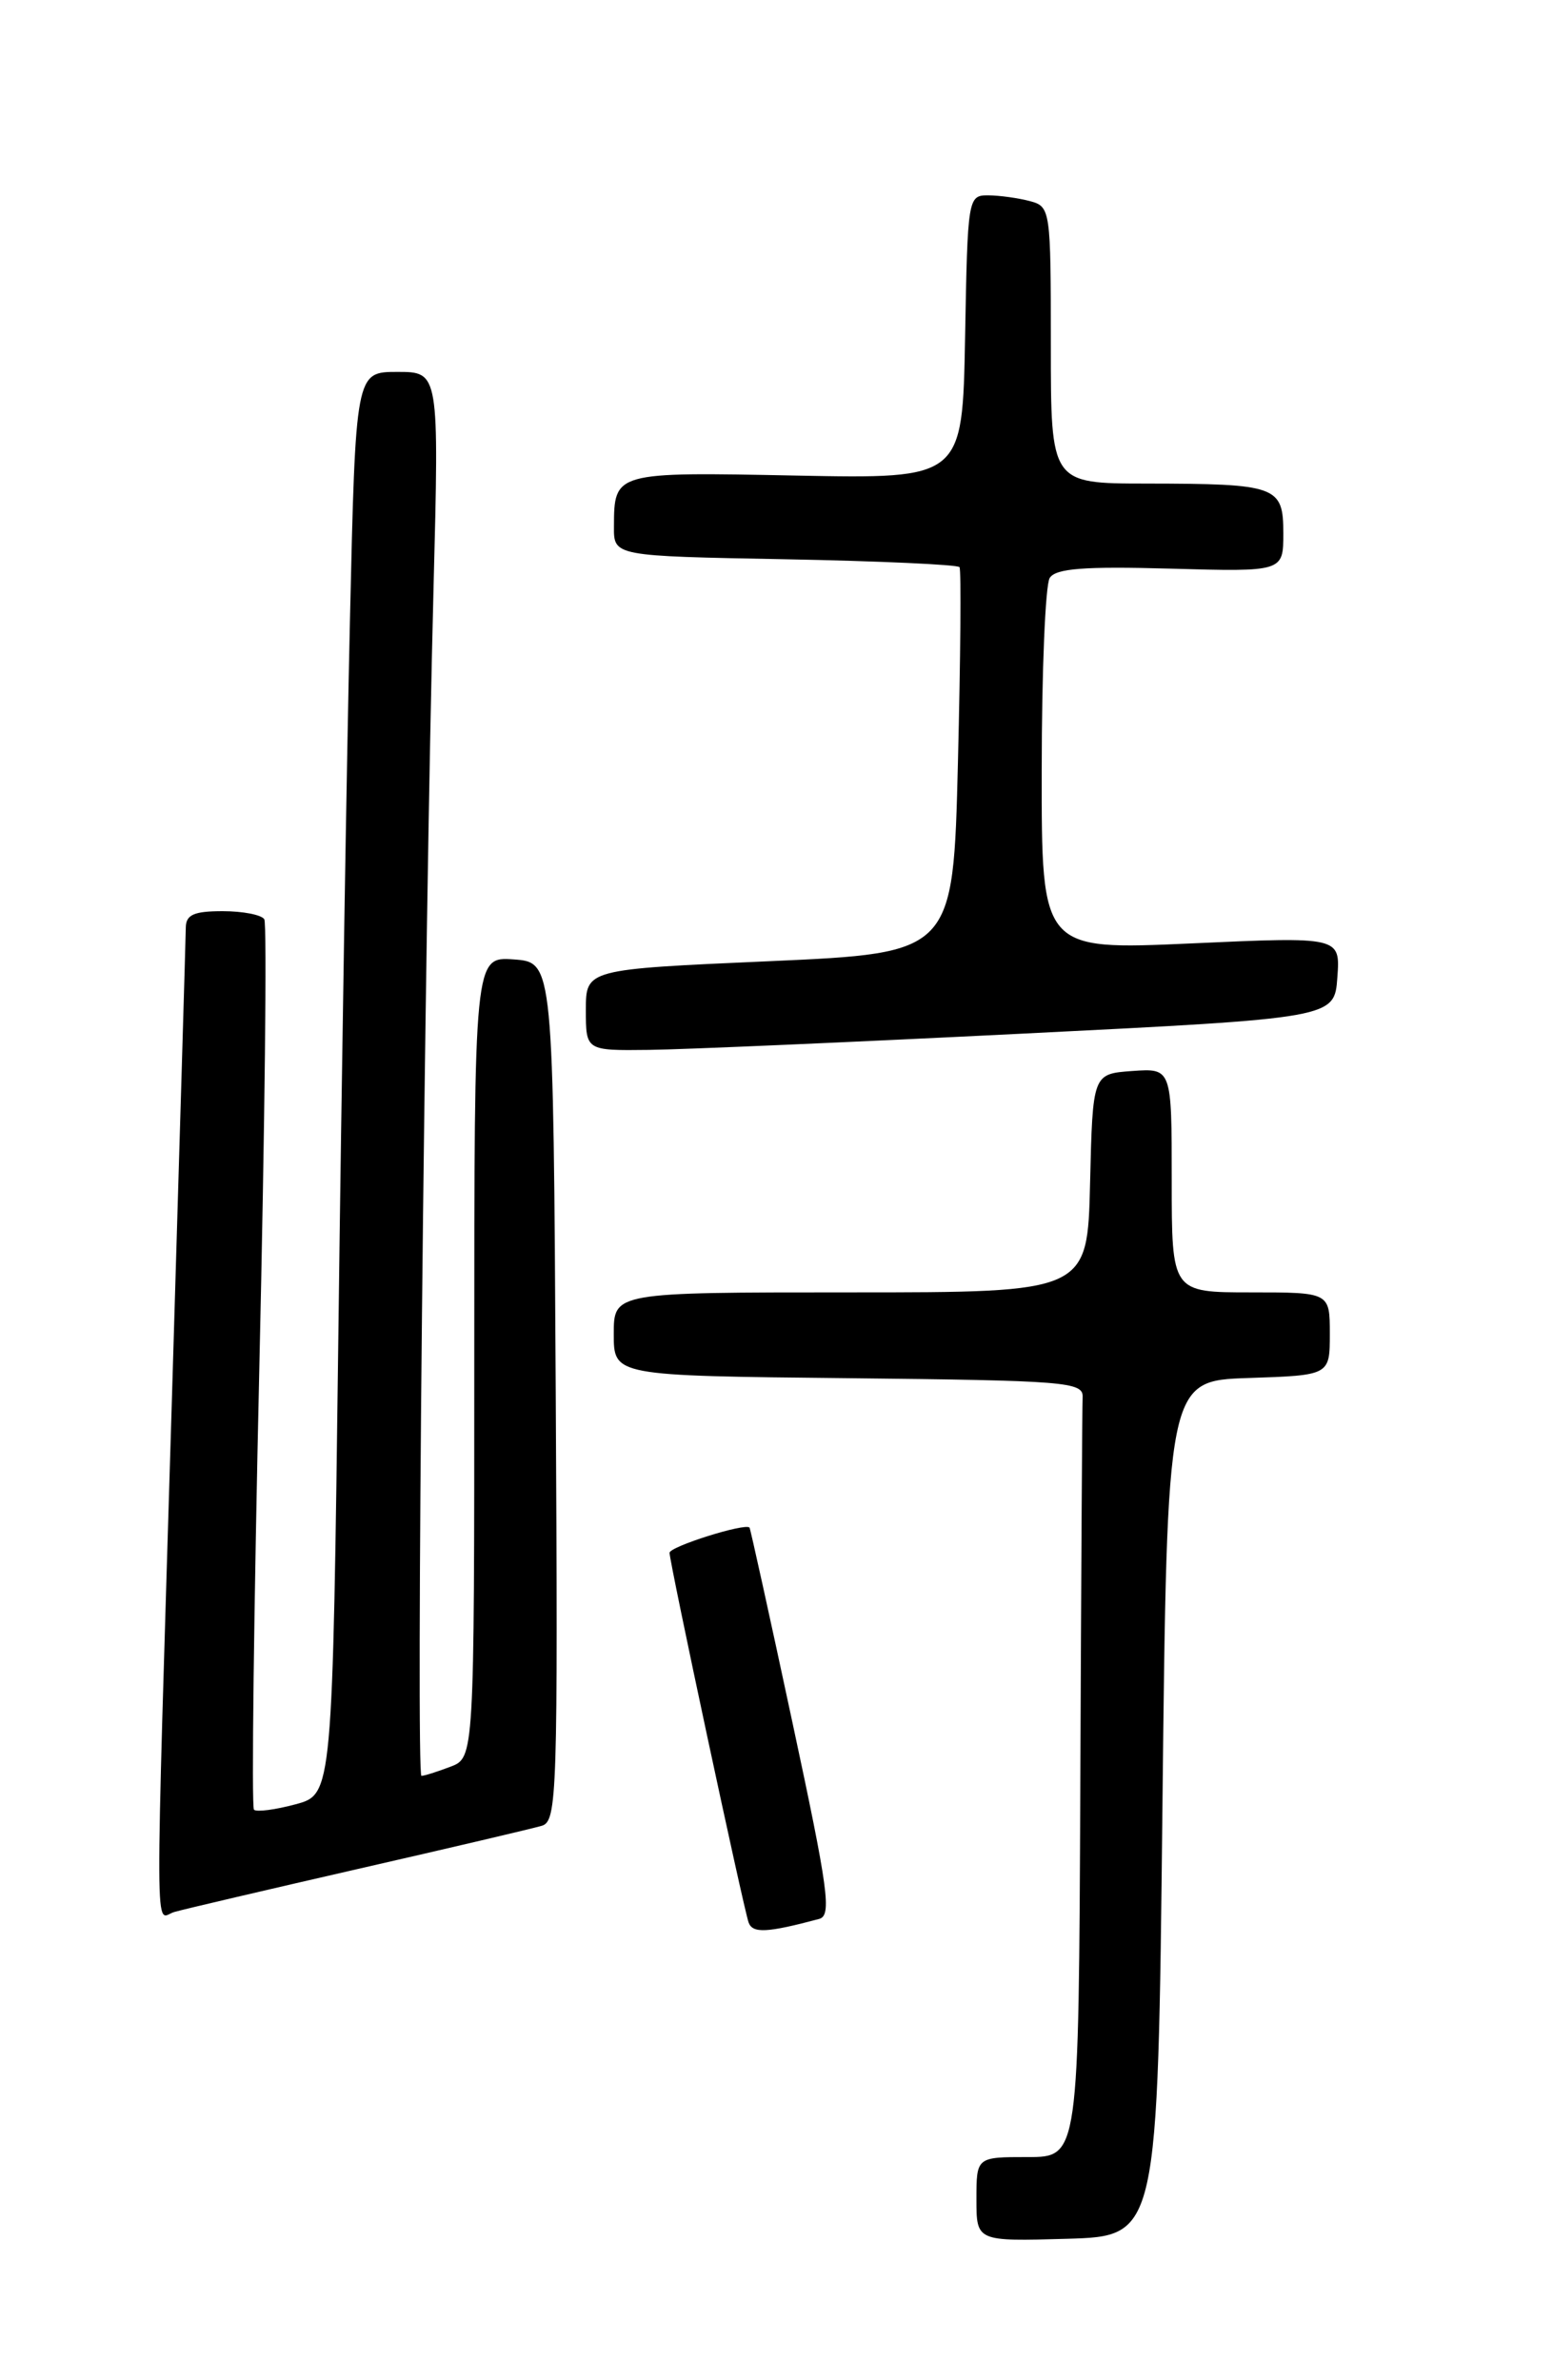 <?xml version="1.0" encoding="UTF-8" standalone="no"?>
<!DOCTYPE svg PUBLIC "-//W3C//DTD SVG 1.1//EN" "http://www.w3.org/Graphics/SVG/1.1/DTD/svg11.dtd" >
<svg xmlns="http://www.w3.org/2000/svg" xmlns:xlink="http://www.w3.org/1999/xlink" version="1.1" viewBox="0 0 167 256">
 <g >
 <path fill="currentColor"
d=" M 125.00 194.50 C 125.50 148.50 125.50 148.50 134.25 148.21 C 143.00 147.92 143.00 147.92 143.00 143.46 C 143.00 139.00 143.00 139.00 134.50 139.00 C 126.00 139.00 126.00 139.00 126.00 126.94 C 126.00 114.89 126.00 114.89 121.75 115.19 C 117.50 115.50 117.50 115.50 117.22 127.25 C 116.94 139.00 116.94 139.00 91.47 139.00 C 66.00 139.00 66.00 139.00 66.00 143.48 C 66.00 147.97 66.00 147.97 91.25 148.23 C 114.57 148.48 116.49 148.63 116.42 150.25 C 116.37 151.21 116.26 170.00 116.17 192.00 C 116.00 232.00 116.00 232.00 110.50 232.00 C 105.00 232.00 105.00 232.00 105.00 236.54 C 105.00 241.07 105.00 241.07 114.75 240.79 C 124.50 240.50 124.50 240.50 125.00 194.50 Z  M 88.08 206.39 C 89.46 206.03 89.08 203.29 85.21 185.24 C 82.77 173.83 80.69 164.41 80.60 164.30 C 80.16 163.77 72.00 166.34 72.00 167.01 C 72.00 168.07 79.94 205.19 80.50 206.77 C 80.93 207.96 82.47 207.89 88.08 206.39 Z  M 38.50 201.01 C 48.40 198.75 57.29 196.66 58.26 196.37 C 59.91 195.89 60.00 193.03 59.76 149.68 C 59.50 103.50 59.50 103.50 55.25 103.19 C 51.00 102.89 51.00 102.89 51.00 145.97 C 51.00 189.05 51.00 189.05 48.43 190.02 C 47.02 190.56 45.62 191.00 45.32 191.00 C 44.72 191.00 45.64 101.05 46.62 63.25 C 47.22 40.00 47.22 40.00 42.73 40.00 C 38.24 40.00 38.24 40.00 37.63 66.75 C 37.29 81.46 36.73 115.88 36.39 143.24 C 35.76 192.99 35.76 192.99 31.78 194.06 C 29.59 194.65 27.58 194.91 27.31 194.64 C 27.03 194.37 27.30 172.91 27.89 146.94 C 28.48 120.98 28.72 99.35 28.42 98.87 C 28.12 98.39 26.11 98.00 23.94 98.00 C 20.86 98.00 20.00 98.38 19.98 99.75 C 19.97 100.71 19.30 123.33 18.50 150.00 C 16.64 211.60 16.62 206.24 18.75 205.64 C 19.71 205.36 28.60 203.28 38.50 201.01 Z  M 110.00 111.17 C 143.50 109.50 143.50 109.50 143.81 105.12 C 144.13 100.74 144.13 100.74 128.06 101.47 C 112.00 102.19 112.00 102.19 112.02 82.85 C 112.02 72.21 112.41 62.90 112.88 62.16 C 113.53 61.14 116.53 60.90 125.86 61.16 C 138.00 61.50 138.00 61.50 138.00 57.37 C 138.00 52.27 137.35 52.03 123.25 52.01 C 113.00 52.00 113.00 52.00 113.00 37.12 C 113.00 22.53 112.96 22.22 110.75 21.63 C 109.51 21.30 107.50 21.02 106.28 21.01 C 104.09 21.00 104.05 21.23 103.78 36.25 C 103.50 51.50 103.50 51.50 85.62 51.15 C 66.05 50.76 66.04 50.76 66.02 56.65 C 66.00 59.81 66.00 59.81 84.42 60.15 C 94.55 60.34 102.99 60.73 103.18 61.00 C 103.37 61.27 103.29 70.72 103.01 82.00 C 102.50 102.50 102.50 102.50 82.75 103.38 C 63.00 104.25 63.00 104.25 63.00 108.63 C 63.00 113.00 63.00 113.00 69.75 112.92 C 73.46 112.88 91.57 112.09 110.00 111.17 Z "/>
</g>
</svg>